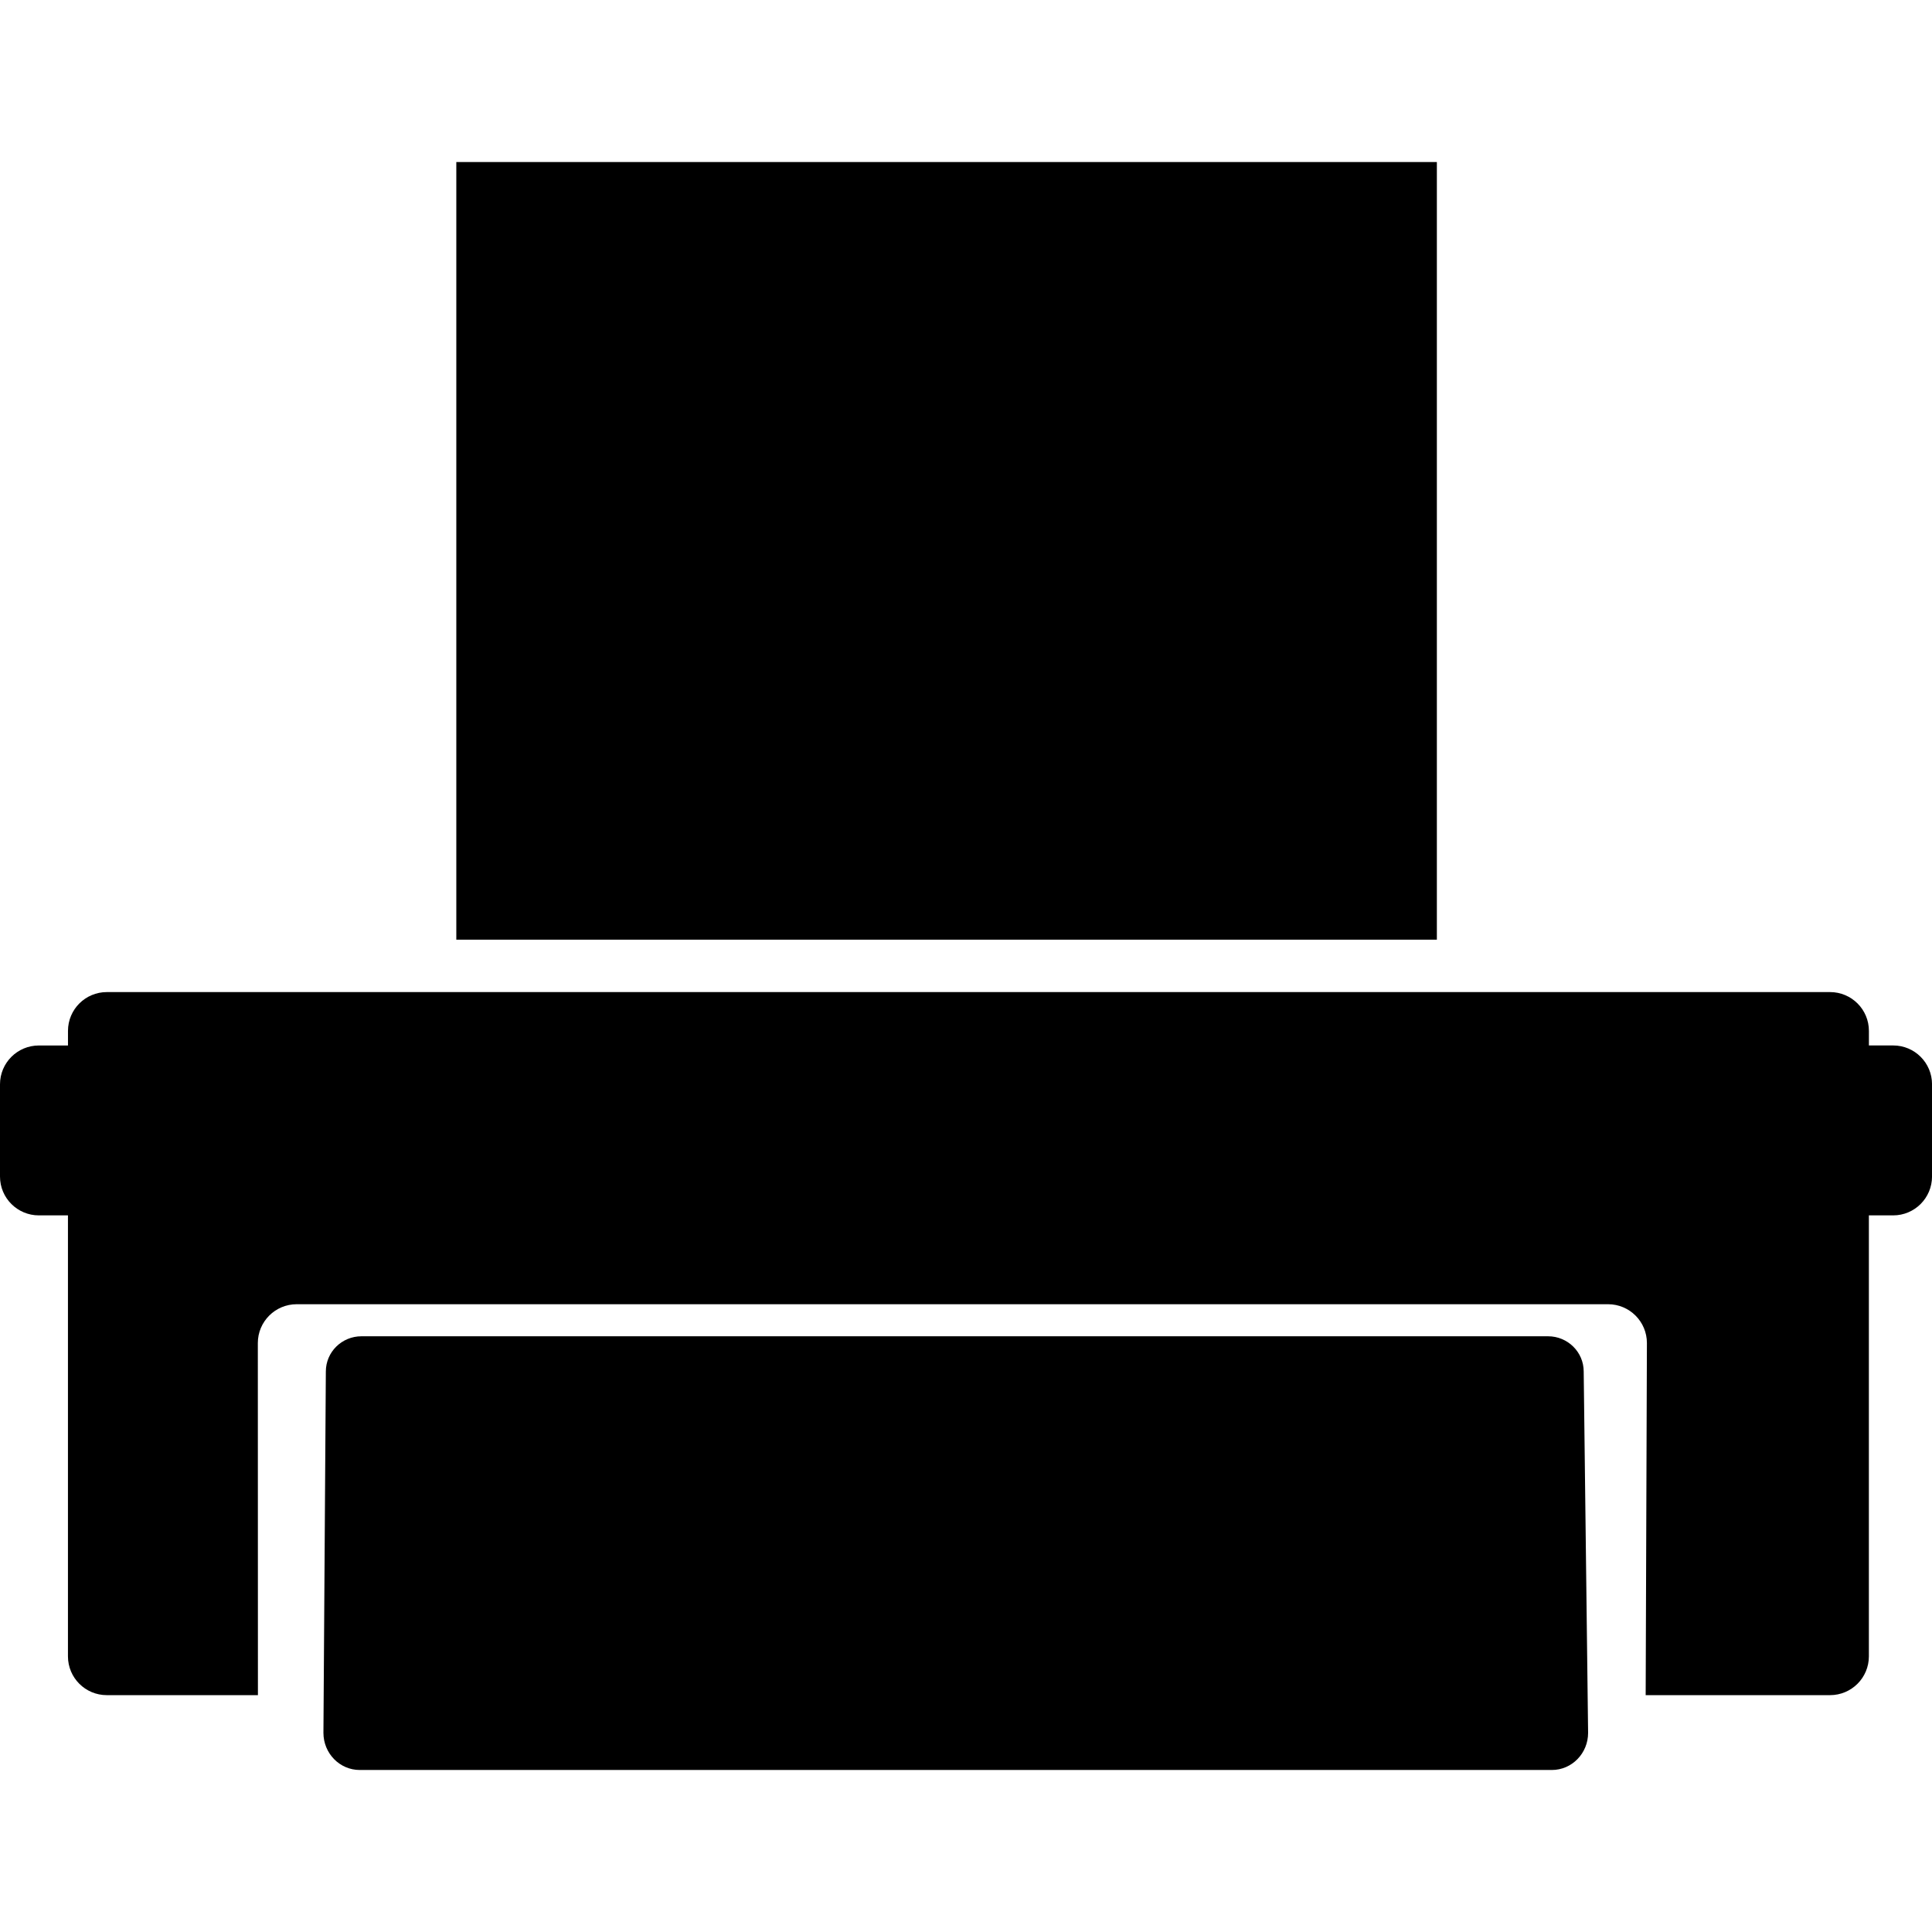 <?xml version="1.0" encoding="utf-8"?>
<!-- Generator: Adobe Illustrator 14.0.0, SVG Export Plug-In . SVG Version: 6.00 Build 43363)  -->
<!DOCTYPE svg PUBLIC "-//W3C//DTD SVG 1.1//EN" "http://www.w3.org/Graphics/SVG/1.1/DTD/svg11.dtd">
<svg version="1.1" id="Capa_1" xmlns="http://www.w3.org/2000/svg" xmlns:xlink="http://www.w3.org/1999/xlink" x="0px" y="0px"
	 width="64px" height="64px" viewBox="0 0 64 64" enable-background="new 0 0 64 64" xml:space="preserve">
<g>
	<path fill-rule="evenodd" clip-rule="evenodd" d="M62.714,40.261h-0.805v14.606c0,0.713-0.576,1.287-1.287,1.287h-6.107
		l0.041-11.664c0-0.71-0.576-1.286-1.286-1.286H9.828c-0.71,0-1.287,0.576-1.287,1.286l0.003,11.664H3.538
		c-0.71,0-1.287-0.574-1.287-1.287V40.261H1.287C0.576,40.261,0,39.685,0,38.975v-3.056c0-0.71,0.576-1.286,1.287-1.286h0.965V34.15
		c0-0.711,0.576-1.286,1.287-1.286h57.084c0.711,0,1.287,0.575,1.287,1.286v0.482h0.805c0.71,0,1.286,0.576,1.286,1.286v3.056
		C64,39.685,63.424,40.261,62.714,40.261z M15.116,5.367h32.482v25.761H15.116V5.367z M10.794,45.432
		c0-0.644,0.528-1.166,1.179-1.166h39.309c0.65,0,1.18,0.522,1.18,1.166l0.146,11.971c0,0.68-0.539,1.23-1.2,1.23H11.916
		c-0.664,0-1.202-0.551-1.202-1.23L10.794,45.432z"/>
</g>
</svg>
